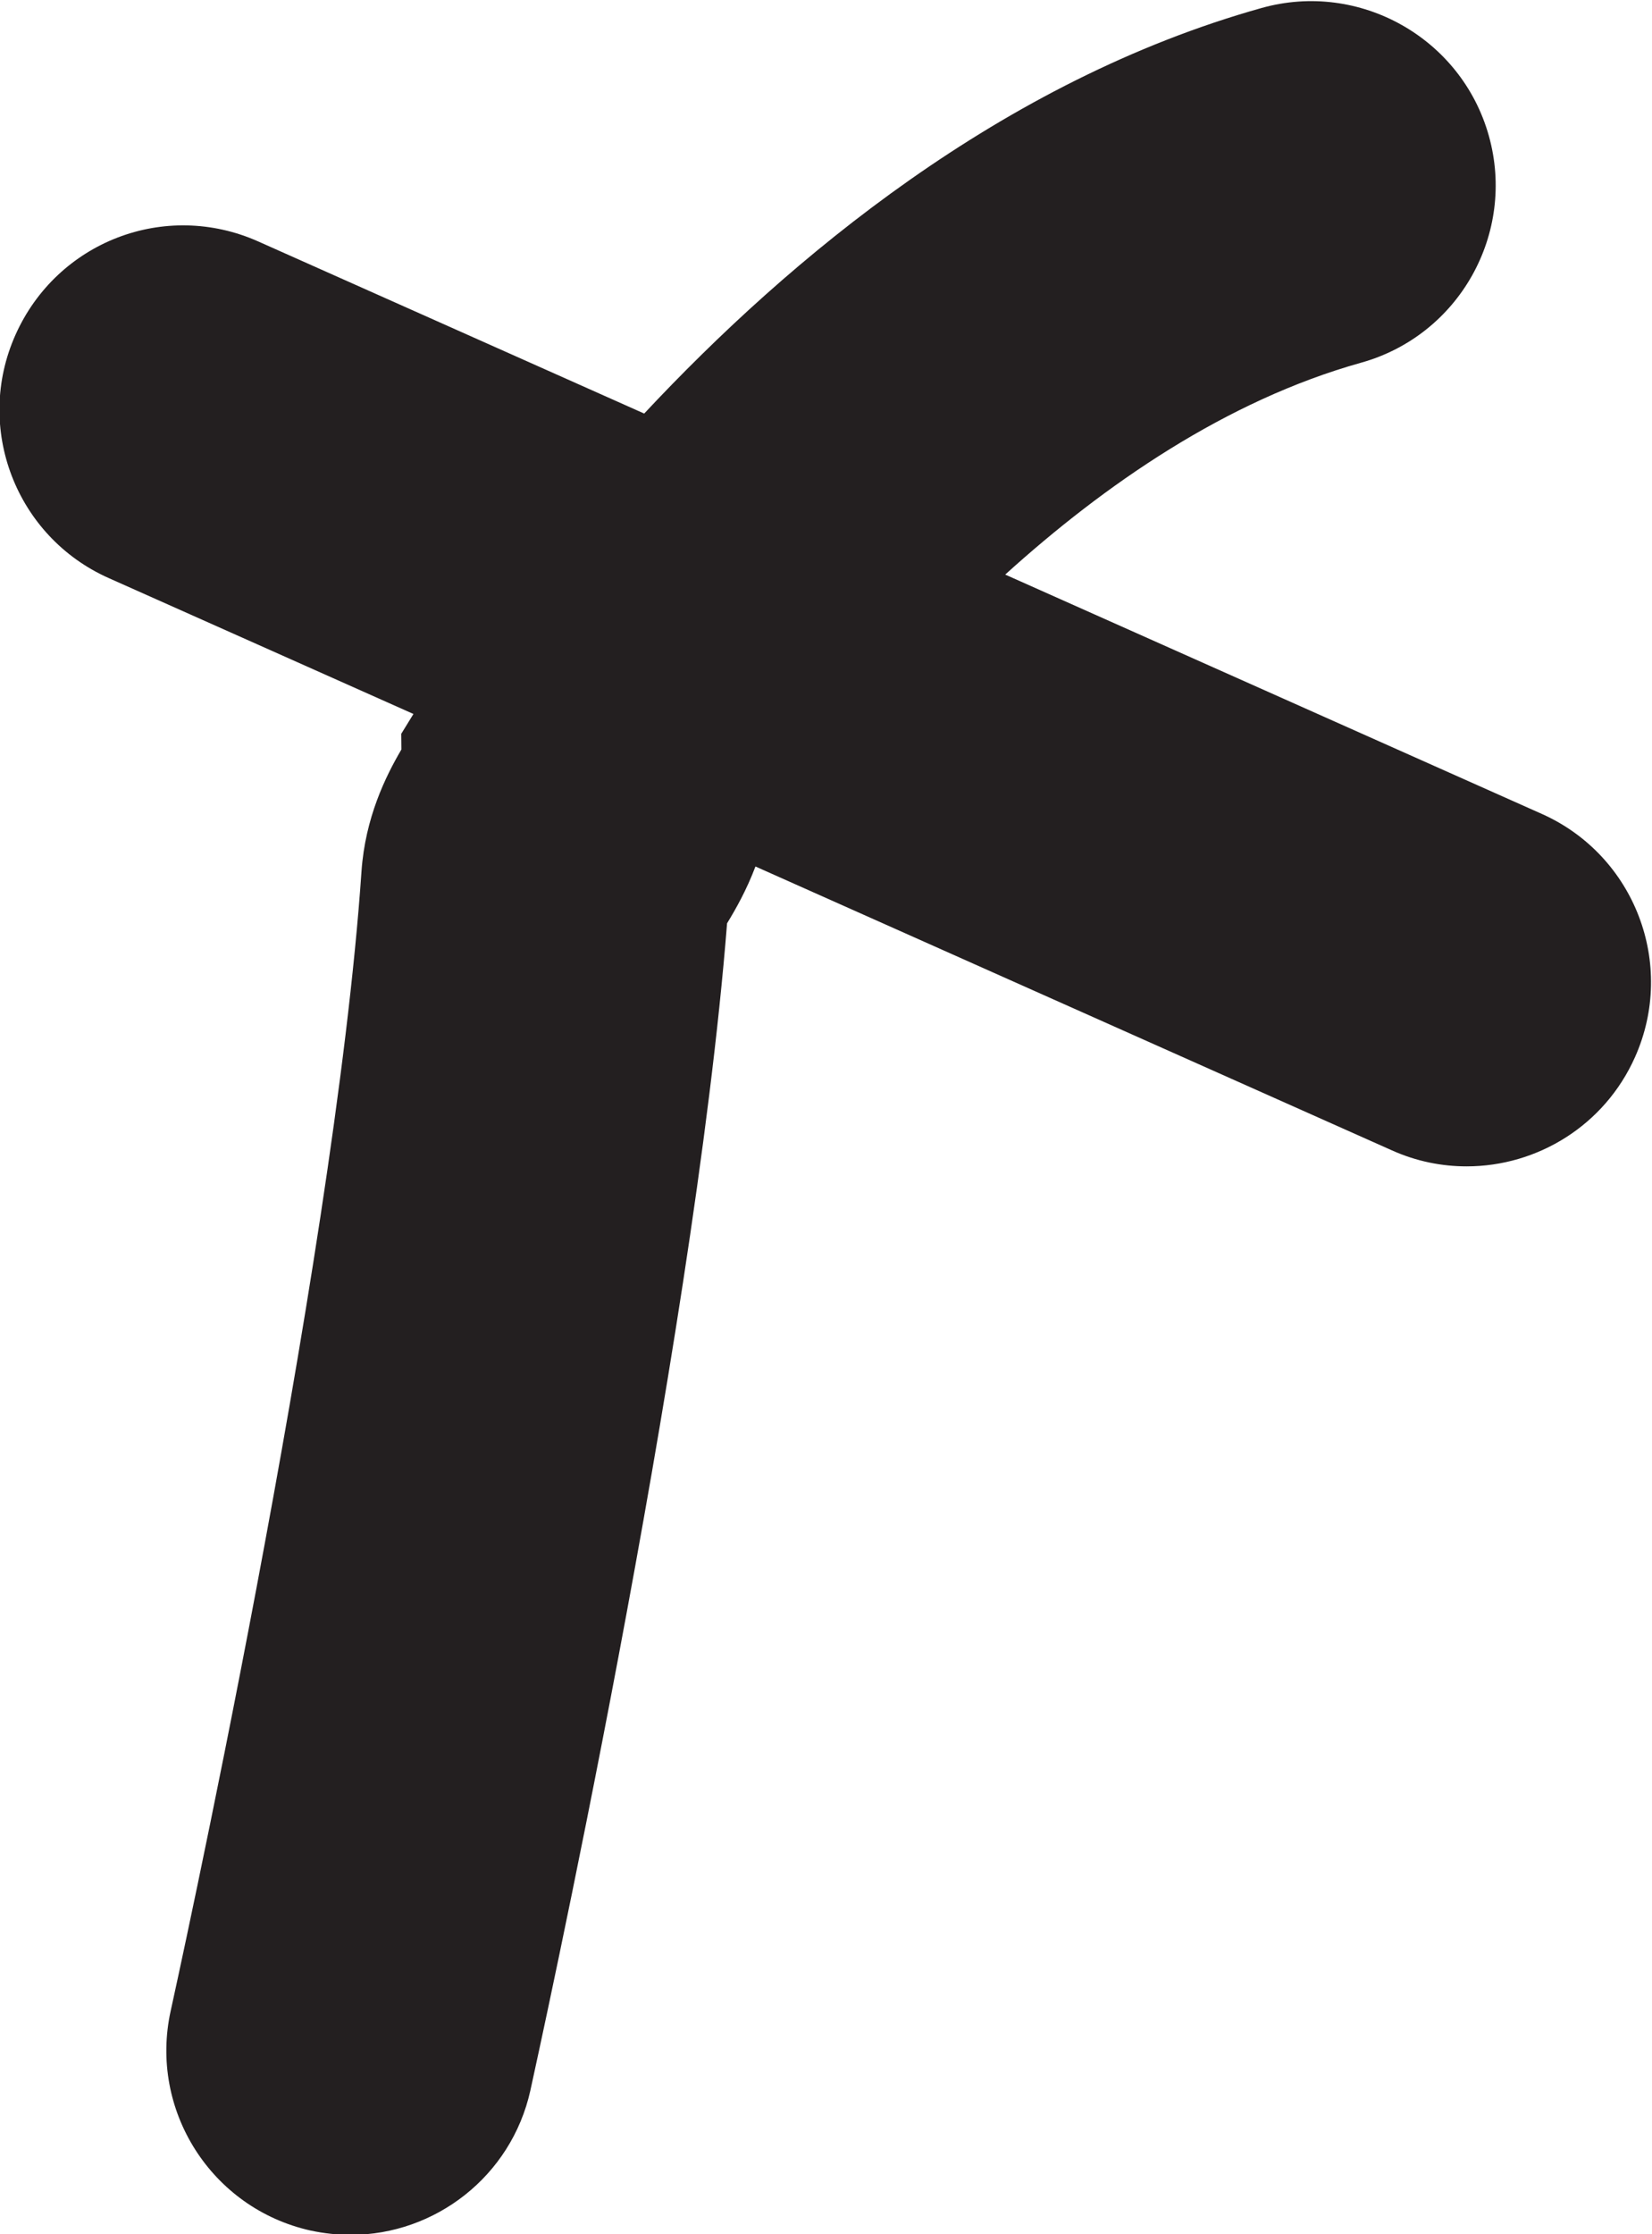<?xml version="1.0" encoding="UTF-8"?>
<svg xmlns:foaf="http://xmlns.com/foaf/0.1/" xmlns:svg="http://www.w3.org/2000/svg"
     xmlns:dc="http://purl.org/dc/elements/1.1/"
     xmlns:crm="http://www.cidoc-crm.org/cidoc-crm/"
     xmlns="http://www.w3.org/2000/svg"
     xmlns:sodipodi="http://sodipodi.sourceforge.net/DTD/sodipodi-0.dtd"
     xmlns:cc="http://creativecommons.org/ns#"
     xmlns:inkscape="http://www.inkscape.org/namespaces/inkscape"
     xmlns:nmo="http://nomisma.org/ontology#"
     xmlns:rdf="http://www.w3.org/1999/02/22-rdf-syntax-ns#"
     viewBox="0 0 55.142 74.54"
     height="74.54"
     width="55.142"
     xml:space="preserve"
     id="svg2"
     version="1.1"
     sodipodi:docname="pg_0061.svg"
     inkscape:version="0.92.3 (2405546, 2018-03-11)"><sodipodi:namedview pagecolor="#ffffff" bordercolor="#666666" borderopacity="1"
                       objecttolerance="10"
                       gridtolerance="10"
                       guidetolerance="10"
                       inkscape:pageopacity="0"
                       inkscape:pageshadow="2"
                       inkscape:window-width="640"
                       inkscape:window-height="480"
                       id="namedview12"
                       showgrid="false"
                       inkscape:zoom="0.96711798"
                       inkscape:cx="43.786849"
                       inkscape:cy="41.860401"
                       inkscape:window-x="83"
                       inkscape:window-y="27"
                       inkscape:window-maximized="0"
                       inkscape:current-layer="svg2"/><defs id="defs6"><clipPath id="clipPath18" clipPathUnits="userSpaceOnUse"><path id="path16" d="M 0,183.018 H 178.031 V 0 H 0 Z"
               inkscape:connector-curvature="0"/></clipPath></defs><g transform="matrix(1.333,0,0,-1.333,-74.9,154.691)" id="g10"><g id="g12"><g clip-path="url(#clipPath18)" id="g14"><g transform="translate(94.797,95.677)" id="g20"><path id="path22" style="fill:#231f20;fill-opacity:1;fill-rule:nonzero;stroke:none"
                     d="m 0,0 -13.437,5.99 c 2.482,2.247 5.531,4.357 8.912,5.303 2.454,0.685 3.886,3.233 3.197,5.683 -0.689,2.449 -3.242,3.877 -5.683,3.196 C -13.52,18.351 -18.839,13.91 -22.477,10.02 l -9.655,4.303 c -2.346,1.05 -5.048,-0.004 -6.088,-2.332 -1.04,-2.328 0.01,-5.052 2.333,-6.088 l 7.632,-3.402 -0.306,-0.497 0.004,-0.392 c -0.396,-0.675 -0.905,-1.707 -0.999,-3.049 -0.68,-9.978 -4.737,-28.331 -4.777,-28.516 -0.55,-2.485 1.017,-4.948 3.502,-5.502 0.338,-0.072 0.671,-0.108 1.005,-0.108 2.111,0 4.02,1.463 4.498,3.611 0.166,0.766 4.079,18.466 4.926,29.214 0.214,0.349 0.488,0.831 0.711,1.422 L -3.755,-8.42 c 0.612,-0.275 1.247,-0.401 1.873,-0.401 1.765,0 3.449,1.018 4.215,2.733 C 3.373,-3.76 2.323,-1.036 0,0"
                     inkscape:connector-curvature="0"/></g></g></g></g></svg>